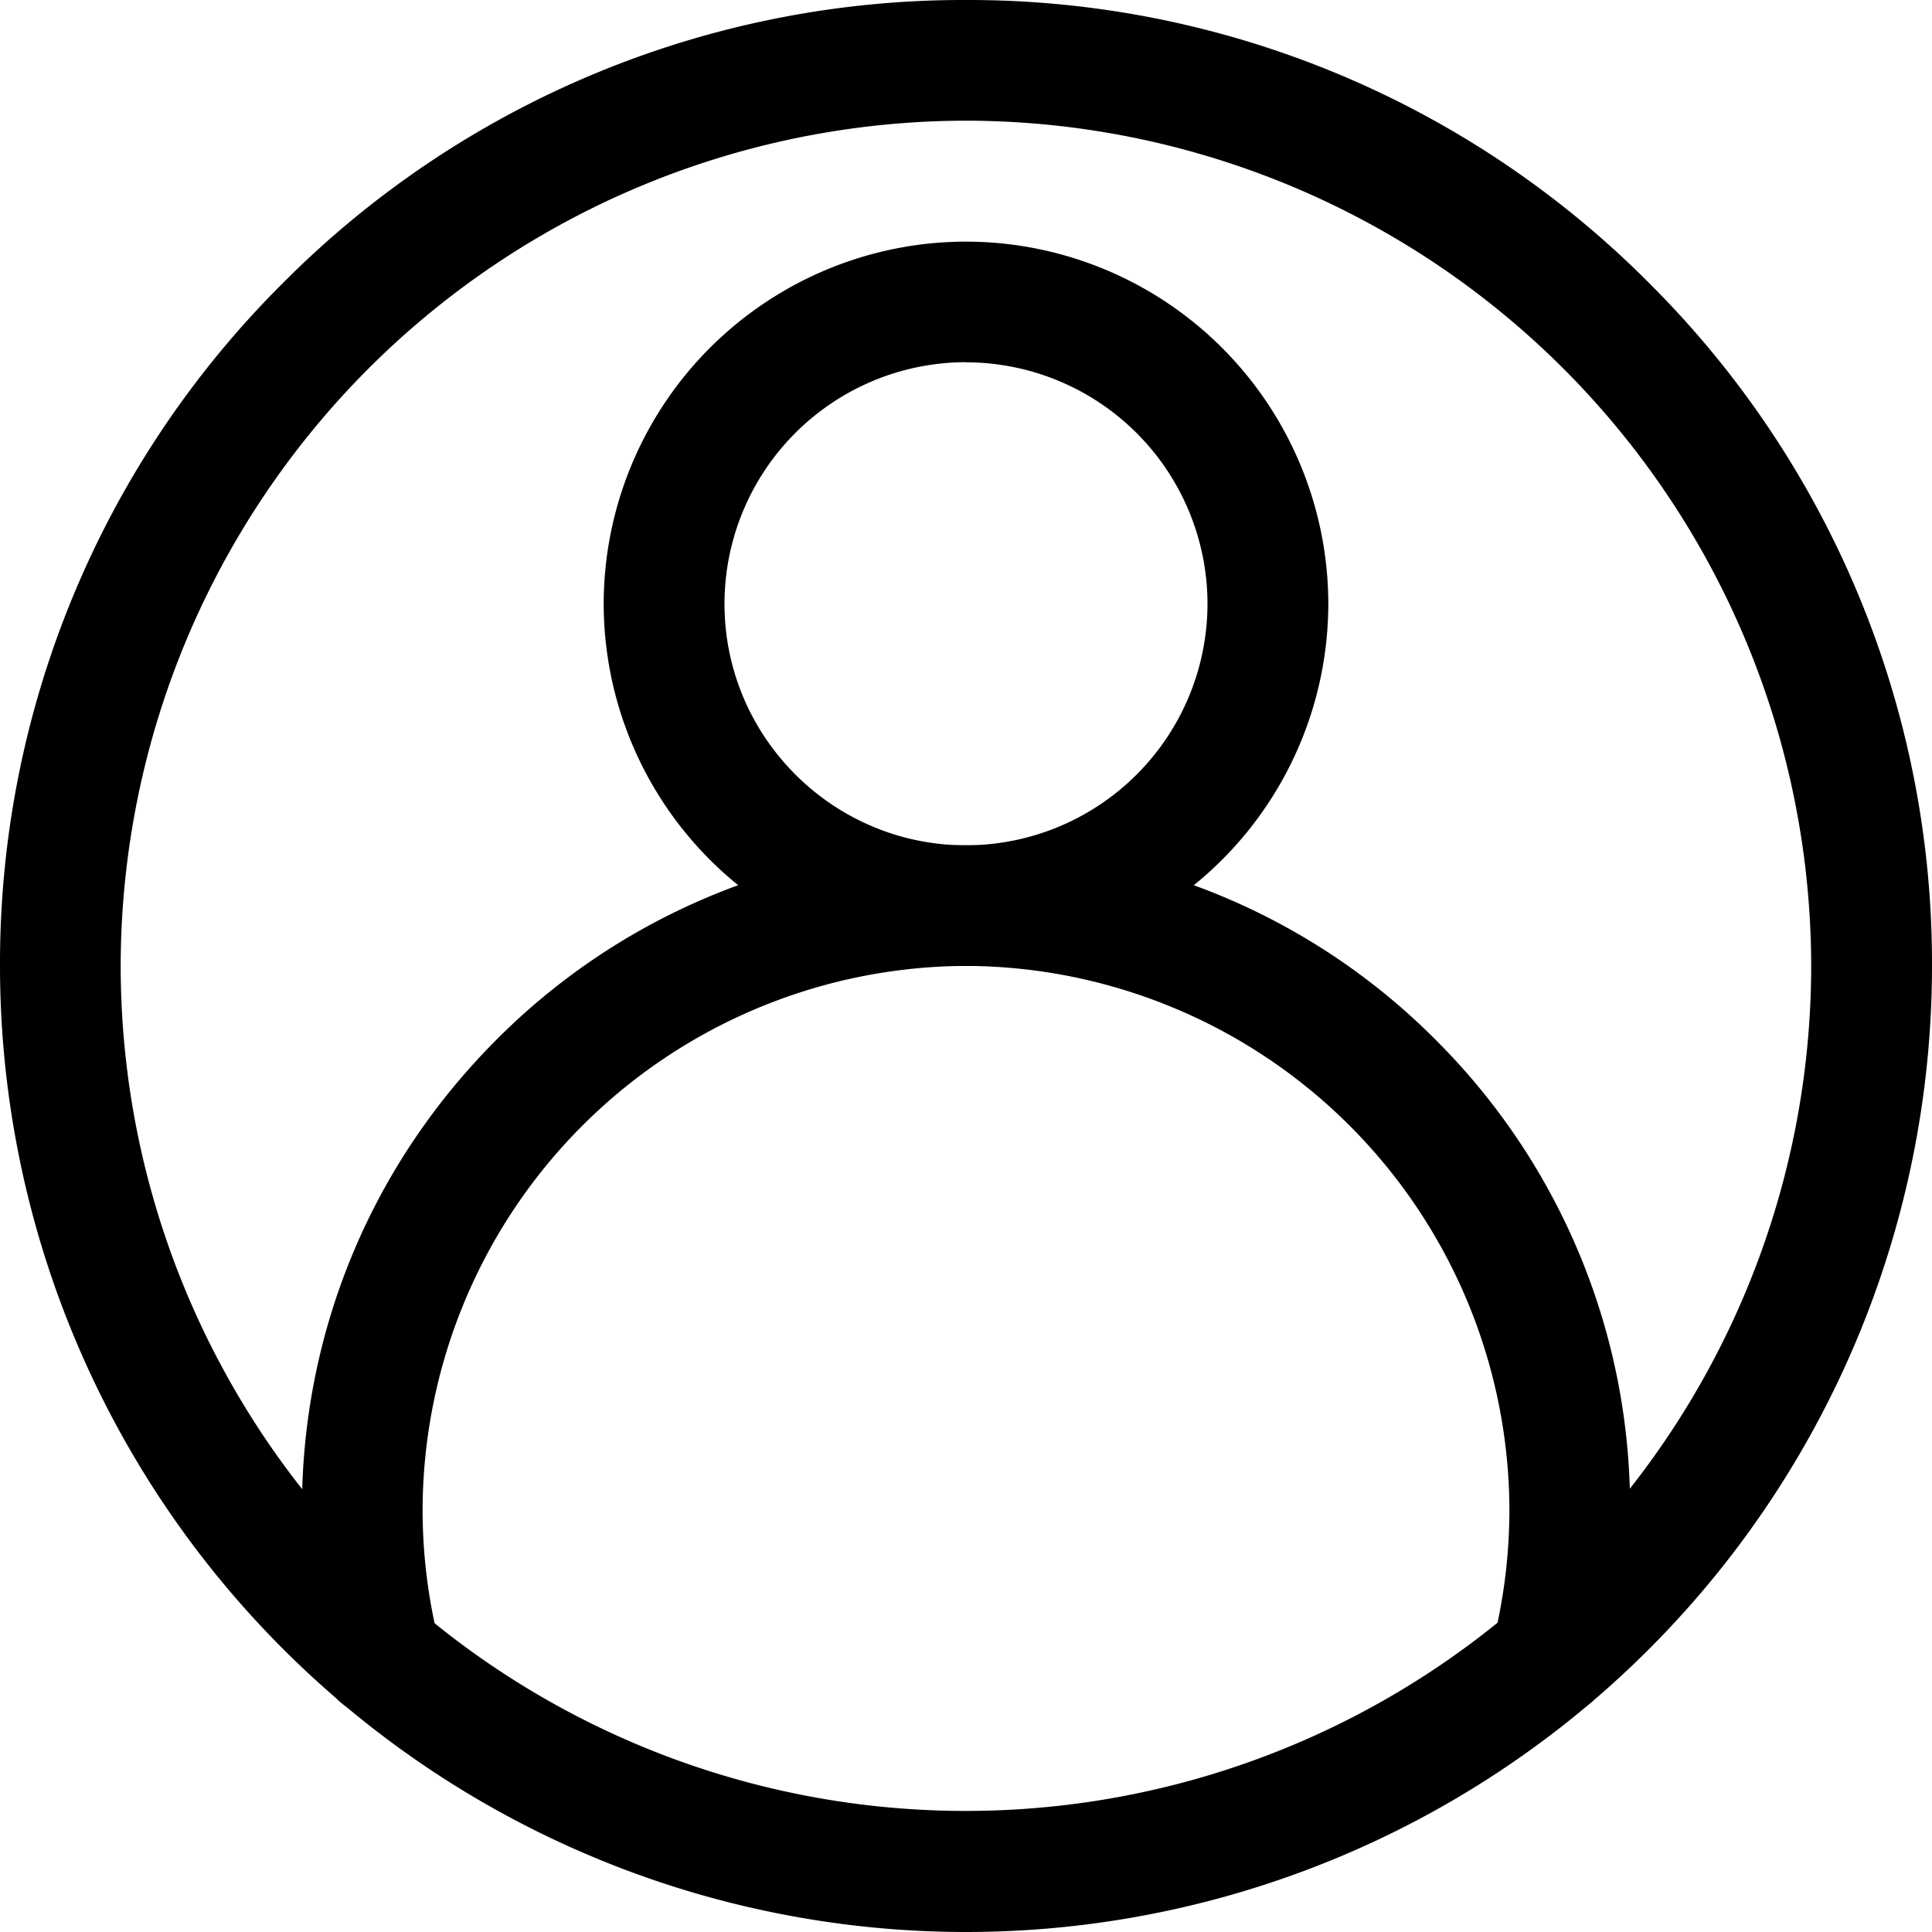 <svg xmlns="http://www.w3.org/2000/svg" width="15" height="15" fill="currentColor" viewBox="0 0 15 15">
  <path d="M7.5 15A7.503 7.503 0 010 7.5a7.45 7.45 0 012.197-5.303A7.45 7.45 0 017.5 0a7.45 7.45 0 015.303 2.197A7.45 7.45 0 0115 7.5a7.505 7.505 0 01-2.65 5.721A7.503 7.503 0 017.5 15zM7.5.937A6.57 6.57 0 00.937 7.5a6.567 6.567 0 002.32 5.006A6.564 6.564 0 0014.062 7.5 6.57 6.57 0 007.5.937z"/>
  <path d="M7.5 7.5a2.816 2.816 0 01-2.813-2.813A2.816 2.816 0 017.5 1.876a2.816 2.816 0 012.813 2.813A2.816 2.816 0 017.5 7.5zm0-4.688a1.877 1.877 0 00-1.875 1.876c0 1.033.841 1.875 1.875 1.875a1.877 1.877 0 001.875-1.875A1.877 1.877 0 007.5 2.813z"/>
  <path d="M12.047 13.332a.471.471 0 01-.455-.582 4.25 4.25 0 00.127-1.031A4.235 4.235 0 007.562 7.5h-.124a4.235 4.235 0 00-4.157 4.219c0 .349.043.695.127 1.03a.469.469 0 11-.91.229 5.174 5.174 0 01-.154-1.26c0-1.364.528-2.65 1.486-3.621a5.125 5.125 0 013.597-1.534h.139a5.125 5.125 0 013.604 1.534 5.126 5.126 0 011.486 3.622c0 .425-.052.849-.155 1.259a.469.469 0 01-.454.354z"/>
</svg>
